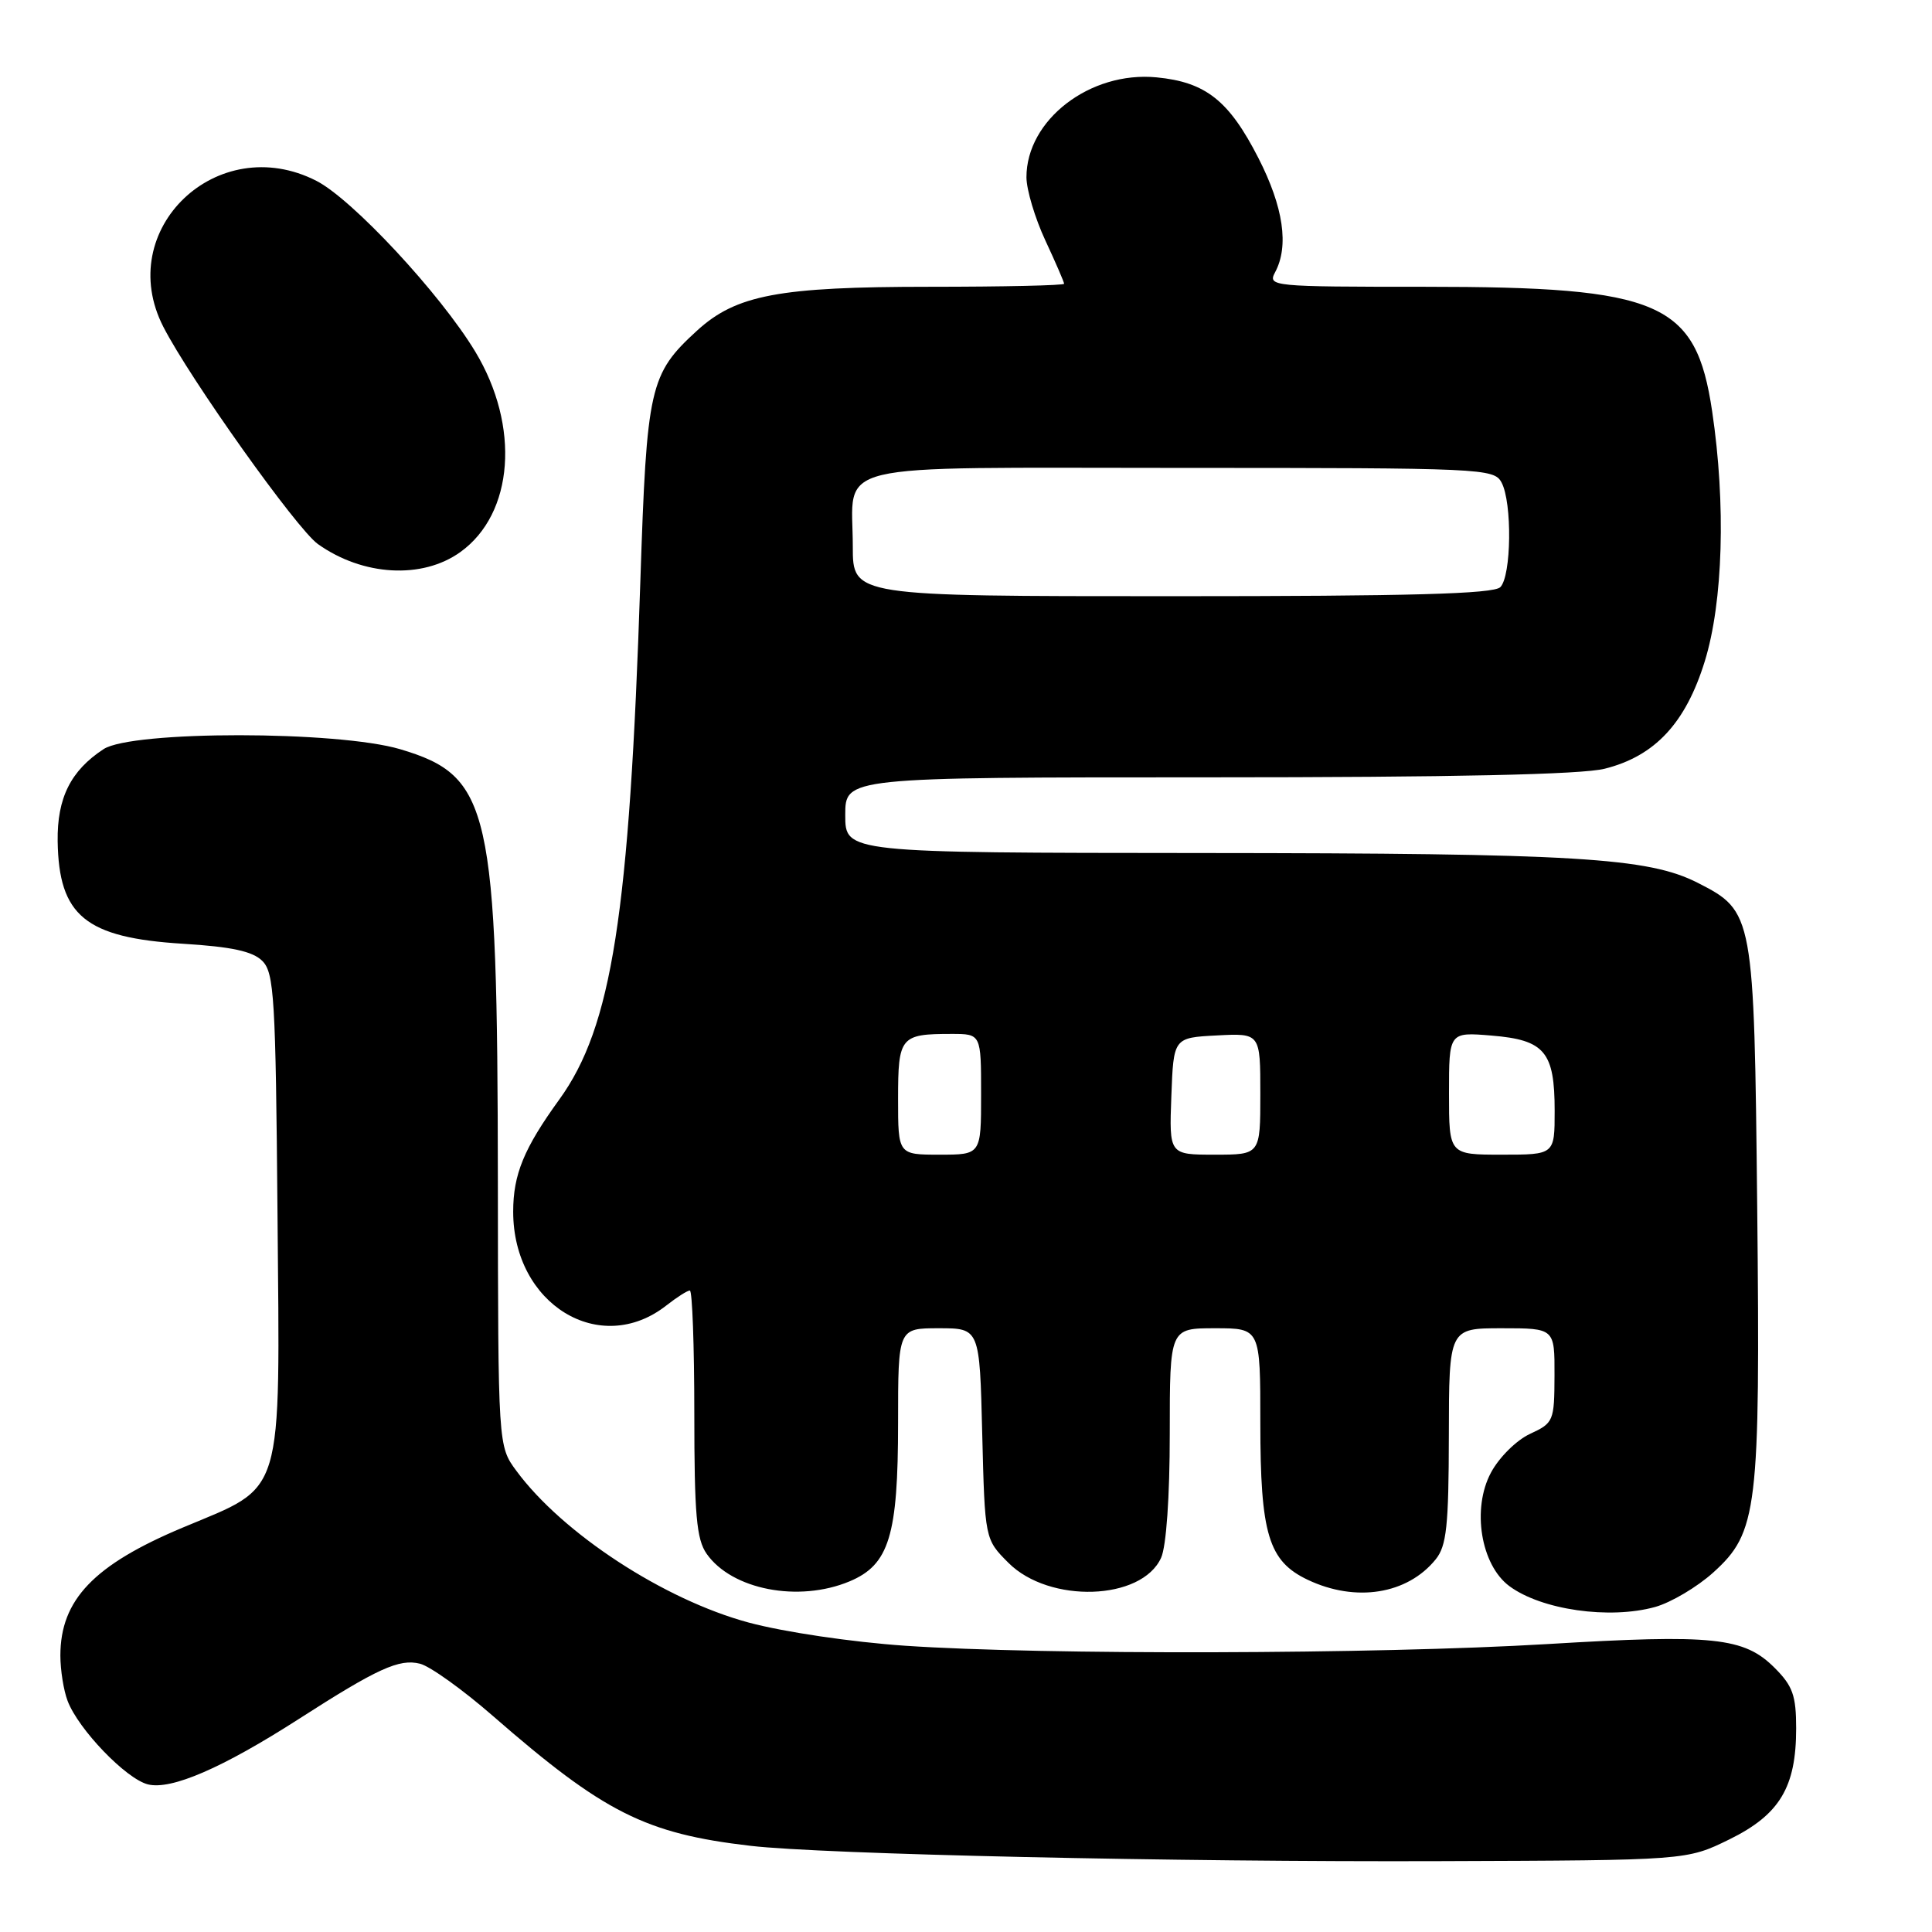 <?xml version="1.0" encoding="UTF-8" standalone="no"?>
<!DOCTYPE svg PUBLIC "-//W3C//DTD SVG 1.1//EN" "http://www.w3.org/Graphics/SVG/1.1/DTD/svg11.dtd" >
<svg xmlns="http://www.w3.org/2000/svg" xmlns:xlink="http://www.w3.org/1999/xlink" version="1.1" viewBox="0 0 256 256">
 <g >
 <path fill="currentColor"
d=" M 229.15 243.73 C 235.82 240.45 238.00 236.82 238.00 229.02 C 238.00 224.67 237.55 223.40 235.15 221.00 C 231.10 216.95 227.07 216.52 205.00 217.85 C 182.44 219.20 138.17 219.31 119.95 218.07 C 112.82 217.58 103.86 216.25 99.18 214.99 C 87.97 211.96 74.54 203.19 68.42 194.89 C 66.00 191.61 66.00 191.61 65.97 156.56 C 65.92 106.95 64.99 102.85 53.05 99.28 C 44.75 96.81 17.51 96.80 13.73 99.26 C 9.37 102.11 7.56 105.74 7.64 111.46 C 7.79 121.35 11.32 124.25 24.21 125.05 C 30.71 125.45 33.48 126.05 34.76 127.33 C 36.33 128.90 36.53 132.21 36.77 160.78 C 37.09 199.07 37.80 196.71 24.22 202.41 C 12.43 207.35 8.00 211.99 8.00 219.37 C 8.00 221.29 8.43 224.00 8.96 225.38 C 10.39 229.15 16.70 235.71 19.60 236.44 C 22.69 237.21 29.48 234.27 39.60 227.77 C 50.03 221.07 52.90 219.76 55.65 220.45 C 56.98 220.78 61.33 223.90 65.31 227.37 C 80.01 240.18 85.51 242.96 99.44 244.58 C 109.00 245.70 155.86 246.74 191.00 246.61 C 223.50 246.50 223.50 246.50 229.15 243.73 Z  M 219.32 212.93 C 221.42 212.34 224.88 210.29 227.01 208.37 C 232.90 203.05 233.25 200.09 232.84 160.00 C 232.43 121.10 232.37 120.76 224.96 116.98 C 218.41 113.64 208.84 113.06 159.25 113.03 C 112.00 113.00 112.00 113.00 112.00 108.00 C 112.00 103.00 112.00 103.00 160.06 103.00 C 192.65 103.00 209.57 102.63 212.63 101.86 C 219.29 100.19 223.36 95.81 225.89 87.63 C 228.32 79.77 228.70 66.80 226.87 54.51 C 224.72 40.02 220.07 38.00 188.78 38.00 C 168.48 38.00 167.96 37.95 168.96 36.07 C 170.82 32.60 170.06 27.43 166.75 20.95 C 162.85 13.32 159.77 10.88 153.25 10.25 C 144.44 9.40 136.00 15.89 136.01 23.50 C 136.02 25.15 137.14 28.91 138.51 31.85 C 139.88 34.79 141.00 37.38 141.00 37.60 C 141.00 37.82 132.98 38.00 123.18 38.00 C 103.21 38.00 97.54 39.07 92.35 43.82 C 86.07 49.57 85.70 51.22 84.85 77.00 C 83.40 121.23 81.08 136.06 74.11 145.69 C 69.42 152.17 68.00 155.62 68.00 160.56 C 68.00 172.84 79.52 179.88 88.31 172.97 C 89.69 171.89 91.08 171.00 91.41 171.00 C 91.73 171.00 92.00 178.32 92.00 187.28 C 92.00 200.71 92.29 203.96 93.63 205.88 C 96.97 210.65 105.82 212.36 112.57 209.54 C 117.82 207.34 119.00 203.50 119.00 188.53 C 119.00 176.00 119.00 176.00 124.40 176.00 C 129.81 176.00 129.81 176.00 130.15 189.98 C 130.50 203.96 130.50 203.96 133.63 207.09 C 139.04 212.50 151.27 212.10 153.85 206.42 C 154.54 204.91 155.00 198.32 155.00 189.95 C 155.00 176.00 155.00 176.00 161.00 176.00 C 167.00 176.00 167.00 176.00 167.00 188.53 C 167.00 203.29 168.08 206.86 173.28 209.33 C 179.64 212.35 186.48 211.26 190.23 206.63 C 191.68 204.84 191.96 202.24 191.98 190.25 C 192.00 176.00 192.00 176.00 199.00 176.00 C 206.00 176.00 206.00 176.00 205.98 182.25 C 205.96 188.31 205.86 188.55 202.73 190.00 C 200.94 190.83 198.63 193.12 197.56 195.13 C 195.00 199.90 196.21 207.36 200.00 210.17 C 204.25 213.32 213.27 214.61 219.32 212.93 Z  M 61.00 73.15 C 68.09 68.06 68.95 56.47 62.96 46.57 C 58.33 38.91 46.67 26.38 41.92 23.96 C 28.81 17.27 15.03 30.41 21.64 43.30 C 25.19 50.23 39.32 70.09 42.12 72.09 C 48.08 76.33 55.95 76.78 61.00 73.15 Z  M 119.00 145.61 C 119.00 137.37 119.30 137.00 126.08 137.00 C 130.00 137.00 130.00 137.00 130.00 145.00 C 130.00 153.00 130.00 153.00 124.50 153.00 C 119.00 153.00 119.00 153.00 119.00 145.61 Z  M 155.21 145.25 C 155.50 137.50 155.50 137.50 161.25 137.20 C 167.00 136.90 167.00 136.90 167.00 144.95 C 167.00 153.00 167.00 153.00 160.96 153.00 C 154.92 153.00 154.92 153.00 155.21 145.25 Z  M 192.00 144.88 C 192.00 136.75 192.00 136.75 197.65 137.22 C 204.69 137.80 206.00 139.37 206.00 147.19 C 206.00 153.00 206.00 153.00 199.00 153.00 C 192.00 153.00 192.00 153.00 192.00 144.88 Z  M 113.00 72.43 C 113.00 61.01 108.86 62.00 156.50 62.00 C 196.44 62.00 197.97 62.07 198.96 63.93 C 200.39 66.59 200.27 76.33 198.80 77.80 C 197.90 78.70 186.87 79.00 155.30 79.00 C 113.00 79.00 113.00 79.00 113.00 72.43 Z "/>
</g>
</svg>